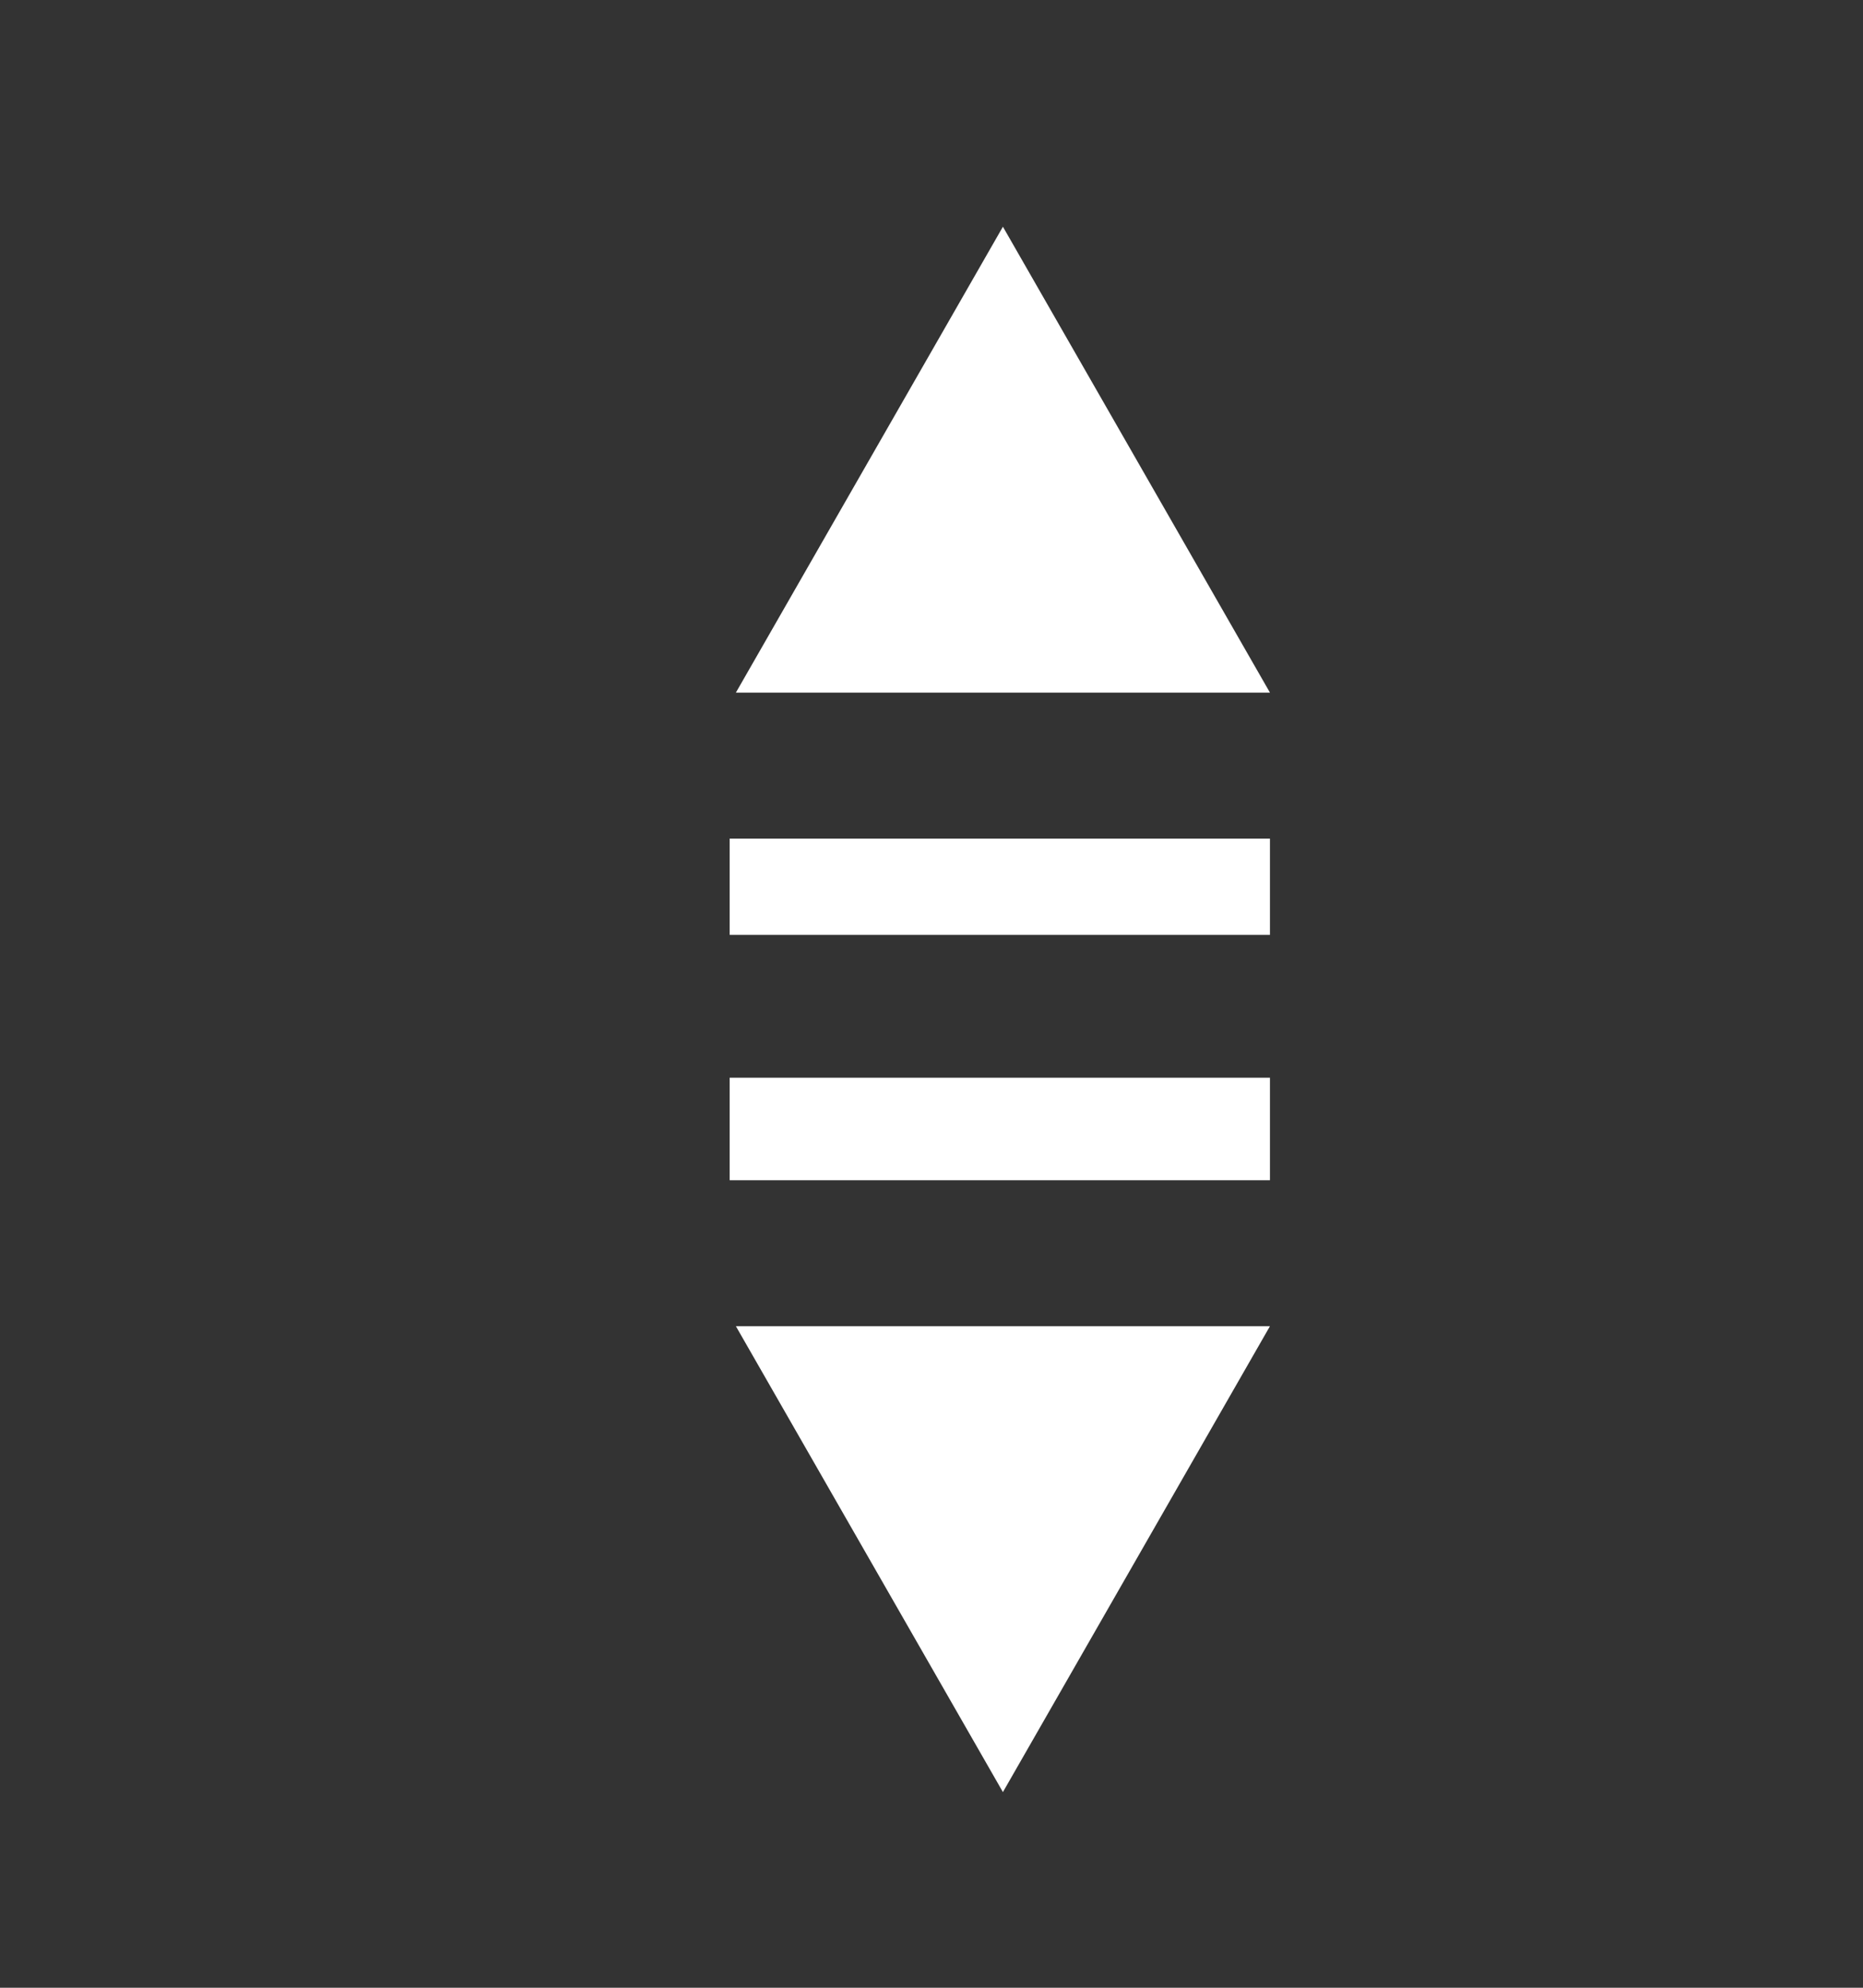 
<svg xmlns="http://www.w3.org/2000/svg" version="1.1" xmlns:xlink="http://www.w3.org/1999/xlink" preserveAspectRatio="none" x="0px" y="0px" width="30px" height="32px" viewBox="0 0 30 32">
<rect x="0" y="0" width="30" height="32" fill="#333333" stroke="none"/>
<defs>
<g id="Layer0_0_FILL">
<path fill="#FFFFFF" stroke="none" d="
M 20.45 21.35
L 11.85 21.35 16.15 28.85 20.45 21.35
M 16.15 3.65
L 11.85 11.15 20.45 11.15 16.15 3.65
M 20.45 19
L 20.45 17.35 11.75 17.35 11.75 19 20.45 19
M 20.45 15.05
L 20.45 13.5 11.75 13.5 11.75 15.05 20.45 15.05 Z"/>
</g>
</defs>

<g transform="matrix( 1, 0, 0, 1, 0,0) ">
<use xlink:href="#Layer0_0_FILL"/>
</g>
</svg>
